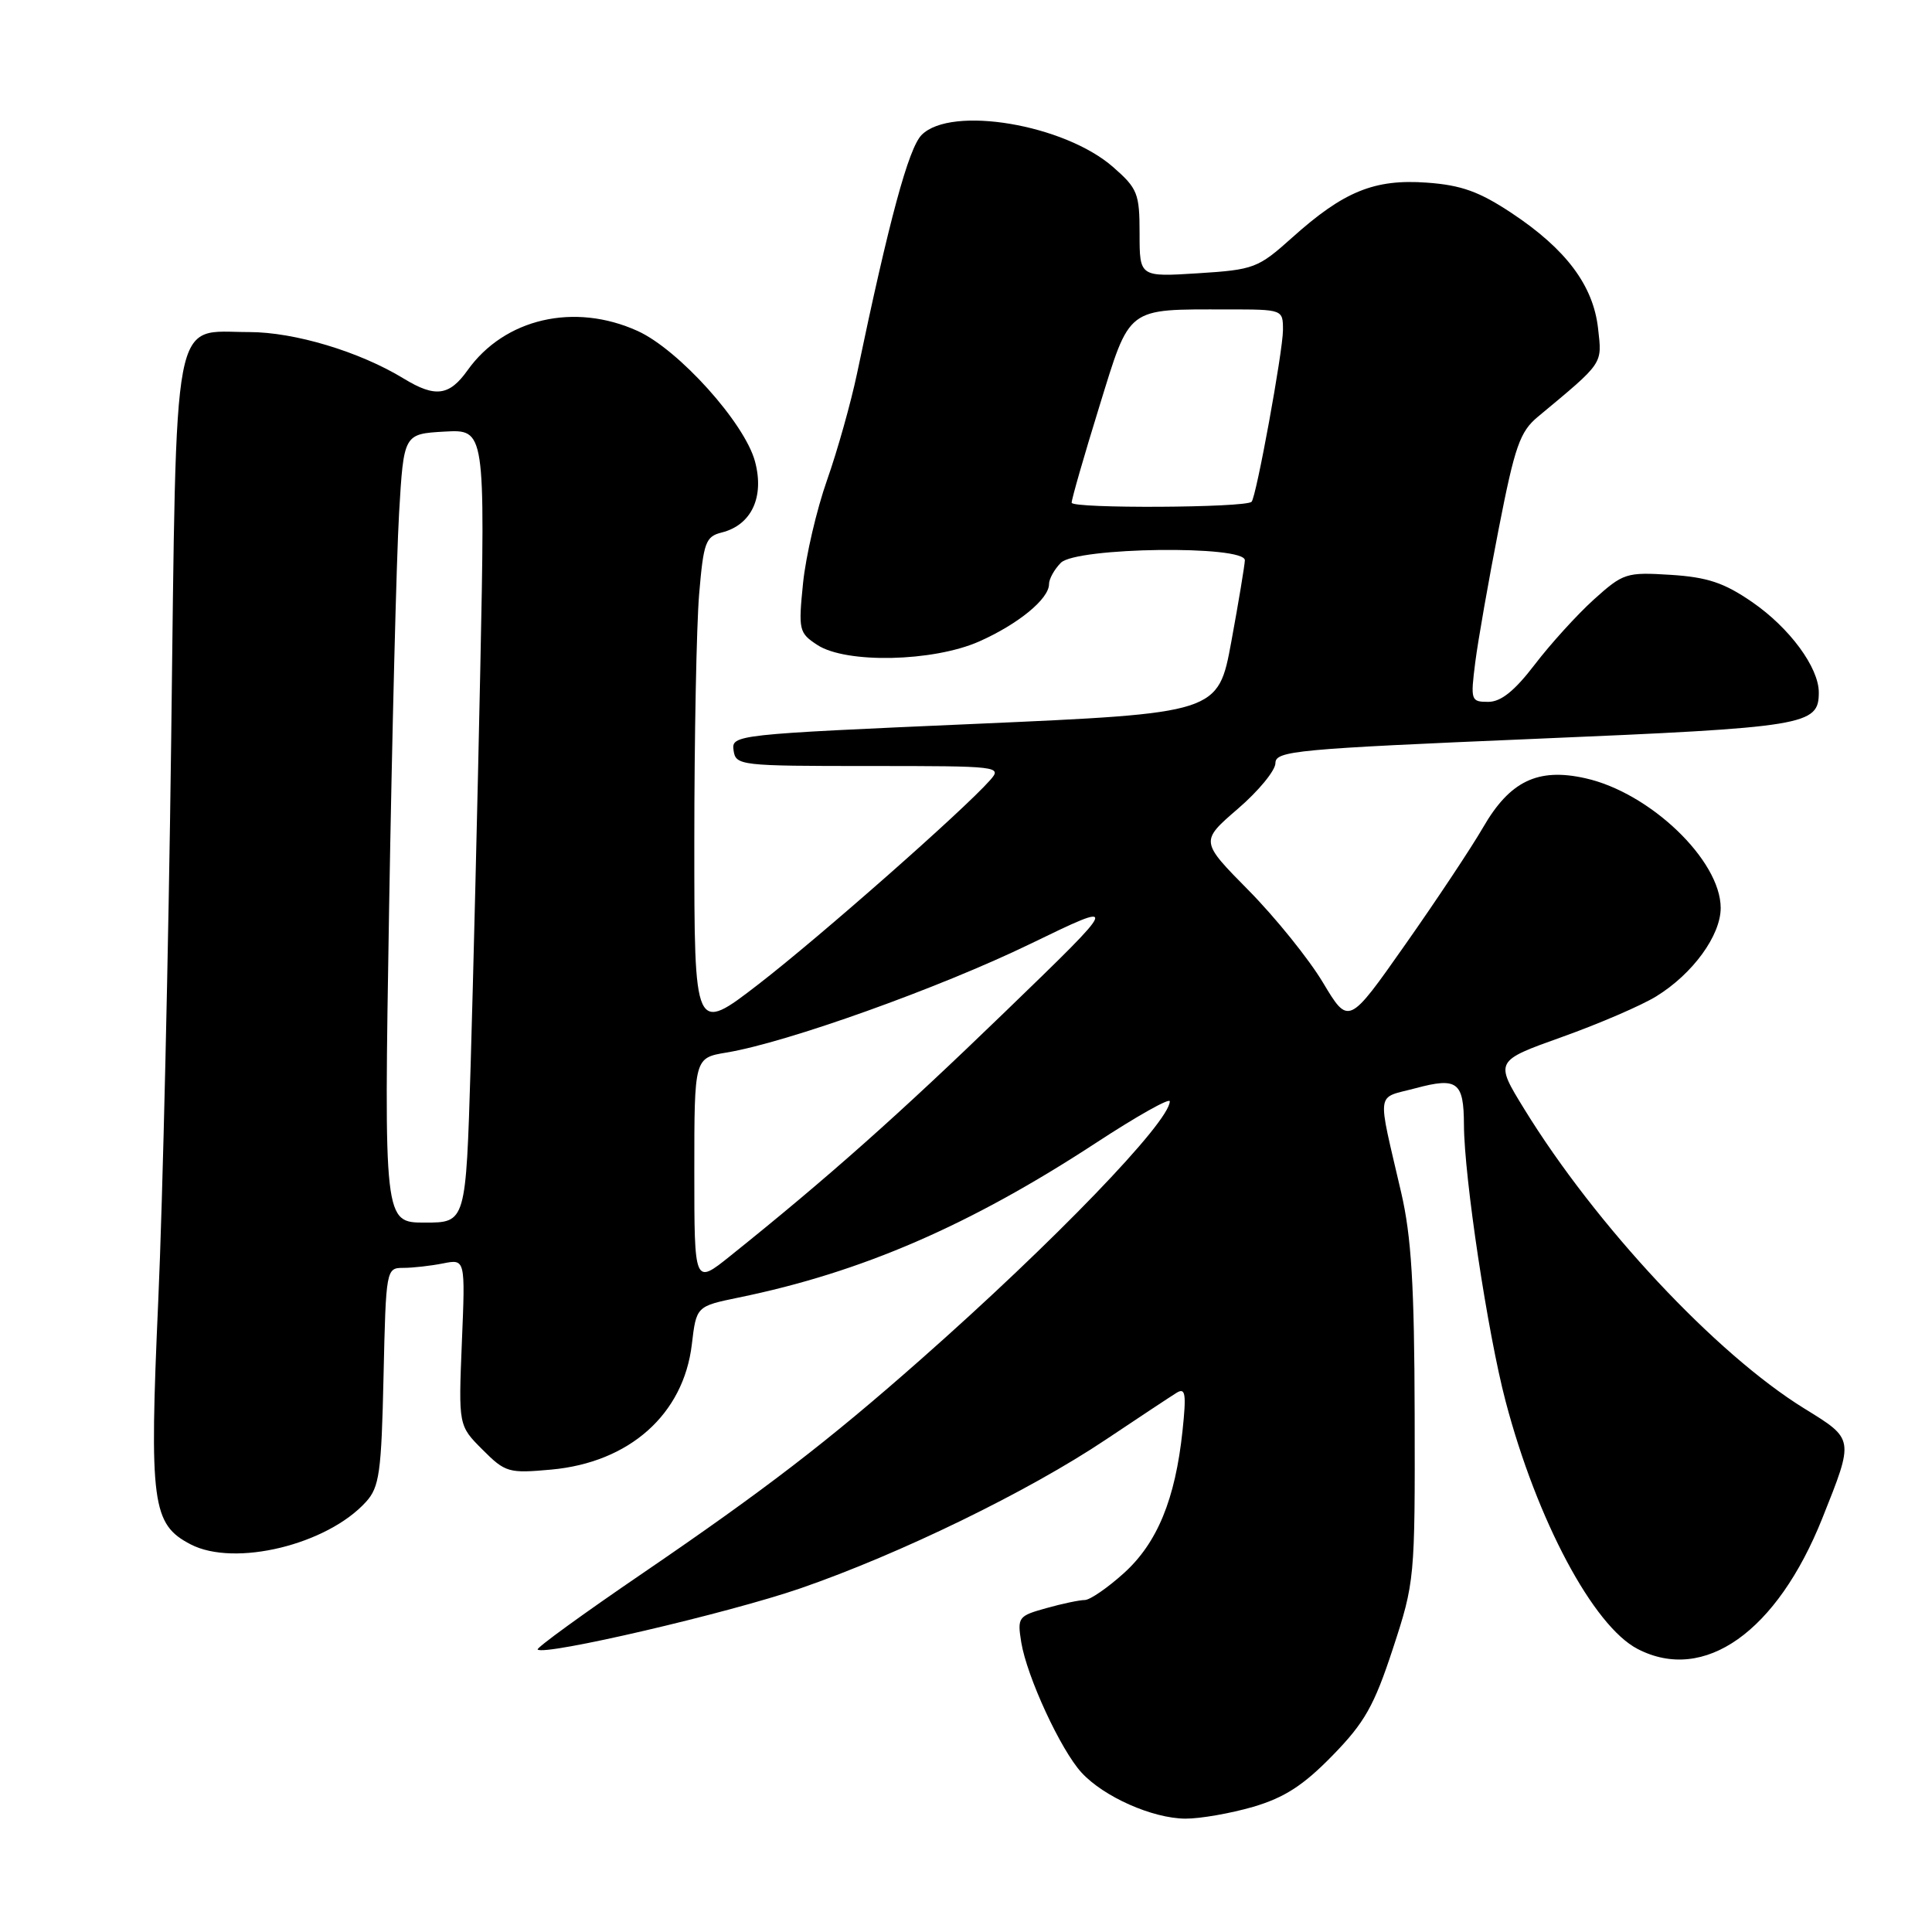 <?xml version="1.0" encoding="UTF-8" standalone="no"?>
<!DOCTYPE svg PUBLIC "-//W3C//DTD SVG 1.1//EN" "http://www.w3.org/Graphics/SVG/1.1/DTD/svg11.dtd" >
<svg xmlns="http://www.w3.org/2000/svg" xmlns:xlink="http://www.w3.org/1999/xlink" version="1.1" viewBox="0 0 256 256">
 <g >
 <path fill="currentColor"
d=" M 166.07 239.41 C 170.20 238.19 172.71 236.57 176.56 232.62 C 180.83 228.25 182.08 226.02 184.56 218.47 C 187.46 209.62 187.50 209.20 187.45 187.50 C 187.41 170.28 187.02 163.87 185.66 158.00 C 182.45 144.14 182.25 145.62 187.59 144.19 C 193.11 142.71 193.96 143.36 193.98 149.04 C 194.01 155.99 197.12 176.65 199.50 185.68 C 203.65 201.44 211.12 215.46 217.00 218.50 C 225.82 223.06 235.45 216.24 241.47 201.17 C 245.70 190.57 245.72 190.73 239.09 186.64 C 227.38 179.41 211.47 162.40 201.97 146.95 C 198.06 140.59 198.06 140.59 206.99 137.40 C 211.91 135.64 217.53 133.22 219.48 132.01 C 224.31 129.03 228.00 123.95 228.00 120.31 C 228.00 114.00 218.63 105.02 210.06 103.12 C 203.77 101.71 200.06 103.50 196.52 109.63 C 194.97 112.31 190.32 119.31 186.19 125.18 C 178.69 135.86 178.69 135.86 175.29 130.18 C 173.42 127.06 168.99 121.57 165.46 117.99 C 159.03 111.48 159.03 111.48 164.01 107.18 C 166.76 104.82 169.00 102.09 169.00 101.12 C 169.00 99.49 171.71 99.24 203.38 97.90 C 239.39 96.38 241.00 96.11 241.00 91.75 C 241.00 88.44 237.12 83.18 232.16 79.77 C 228.46 77.22 226.25 76.48 221.38 76.17 C 215.49 75.80 215.09 75.93 211.18 79.45 C 208.95 81.47 205.43 85.35 203.36 88.06 C 200.69 91.55 198.89 93.00 197.20 93.00 C 194.90 93.00 194.84 92.81 195.48 87.75 C 195.85 84.86 197.25 76.88 198.60 70.00 C 200.72 59.15 201.40 57.20 203.77 55.23 C 212.56 47.92 212.29 48.31 211.75 43.50 C 211.11 37.83 207.52 33.03 200.34 28.26 C 196.01 25.38 193.63 24.53 189.06 24.20 C 182.11 23.70 178.05 25.35 171.21 31.49 C 166.70 35.53 166.17 35.74 158.75 36.21 C 151.00 36.70 151.00 36.70 151.00 30.95 C 151.00 25.64 150.74 24.98 147.51 22.15 C 141.06 16.48 126.05 13.95 122.13 17.87 C 120.39 19.61 117.83 29.07 113.56 49.50 C 112.75 53.35 110.97 59.70 109.59 63.61 C 108.21 67.52 106.78 73.66 106.41 77.25 C 105.78 83.50 105.86 83.86 108.30 85.46 C 112.10 87.95 123.63 87.70 129.74 85.00 C 134.92 82.70 139.00 79.36 139.00 77.40 C 139.00 76.71 139.71 75.44 140.57 74.57 C 142.63 72.51 165.03 72.22 164.95 74.25 C 164.92 74.94 164.12 79.78 163.16 85.00 C 161.41 94.50 161.41 94.50 129.16 95.92 C 97.42 97.31 96.91 97.36 97.20 99.42 C 97.49 101.44 98.02 101.50 115.18 101.50 C 132.46 101.50 132.82 101.54 131.18 103.39 C 127.59 107.44 108.67 124.10 100.55 130.38 C 92.00 136.98 92.00 136.98 92.00 111.64 C 92.00 97.70 92.29 82.89 92.64 78.72 C 93.22 71.86 93.50 71.09 95.63 70.56 C 99.58 69.57 101.31 65.86 100.04 61.14 C 98.67 56.04 89.93 46.33 84.50 43.86 C 76.11 40.05 66.85 42.19 61.95 49.07 C 59.53 52.47 57.67 52.71 53.49 50.16 C 47.64 46.59 39.02 44.00 33.00 44.00 C 22.68 44.00 23.42 40.10 22.68 98.27 C 22.33 125.89 21.56 159.23 20.97 172.34 C 19.77 199.21 20.14 201.98 25.27 204.64 C 31.10 207.66 43.36 204.68 48.50 199.00 C 50.27 197.05 50.54 195.13 50.82 182.40 C 51.14 168.13 51.17 168.00 53.45 168.00 C 54.71 168.00 57.08 167.73 58.70 167.41 C 61.66 166.82 61.66 166.82 61.20 177.86 C 60.75 188.90 60.75 188.90 63.93 192.08 C 66.96 195.12 67.40 195.24 73.03 194.73 C 83.40 193.79 90.57 187.41 91.67 178.15 C 92.27 173.09 92.27 173.09 97.88 171.93 C 114.14 168.60 128.48 162.39 145.25 151.42 C 150.61 147.91 155.00 145.44 155.00 145.93 C 155.00 148.65 139.58 164.64 122.00 180.14 C 109.72 190.98 101.35 197.41 85.19 208.44 C 77.31 213.81 71.03 218.37 71.24 218.57 C 72.10 219.44 96.53 213.75 106.07 210.46 C 119.24 205.91 136.28 197.62 146.55 190.74 C 150.92 187.82 155.13 185.03 155.91 184.55 C 157.08 183.83 157.21 184.66 156.69 189.59 C 155.73 198.66 153.34 204.46 148.92 208.45 C 146.76 210.40 144.43 212.00 143.75 212.01 C 143.06 212.01 140.76 212.49 138.63 213.09 C 134.92 214.12 134.79 214.30 135.32 217.61 C 136.07 222.18 140.55 231.88 143.31 234.88 C 146.26 238.09 152.71 240.95 157.07 240.98 C 159.03 240.99 163.08 240.28 166.07 239.41 Z  M 92.00 155.21 C 92.00 140.18 92.00 140.18 96.25 139.47 C 104.23 138.16 124.48 130.91 136.50 125.08 C 148.50 119.26 148.50 119.26 133.13 134.12 C 119.08 147.71 109.65 156.09 96.75 166.43 C 92.00 170.24 92.00 170.24 92.00 155.21 Z  M 51.56 120.25 C 51.95 97.29 52.54 73.78 52.88 68.00 C 53.50 57.50 53.50 57.50 58.89 57.19 C 64.29 56.89 64.29 56.89 63.64 88.69 C 63.28 106.19 62.70 129.84 62.36 141.25 C 61.73 162.00 61.73 162.00 56.30 162.00 C 50.87 162.00 50.87 162.00 51.56 120.25 Z  M 142.00 66.61 C 142.00 66.12 143.64 60.42 145.64 53.95 C 149.80 40.49 149.13 41.00 162.62 41.00 C 170.00 41.00 170.00 41.00 170.00 43.75 C 169.99 46.55 166.46 65.88 165.84 66.49 C 165.02 67.29 142.00 67.41 142.00 66.61 Z "/>
</g>
</svg>